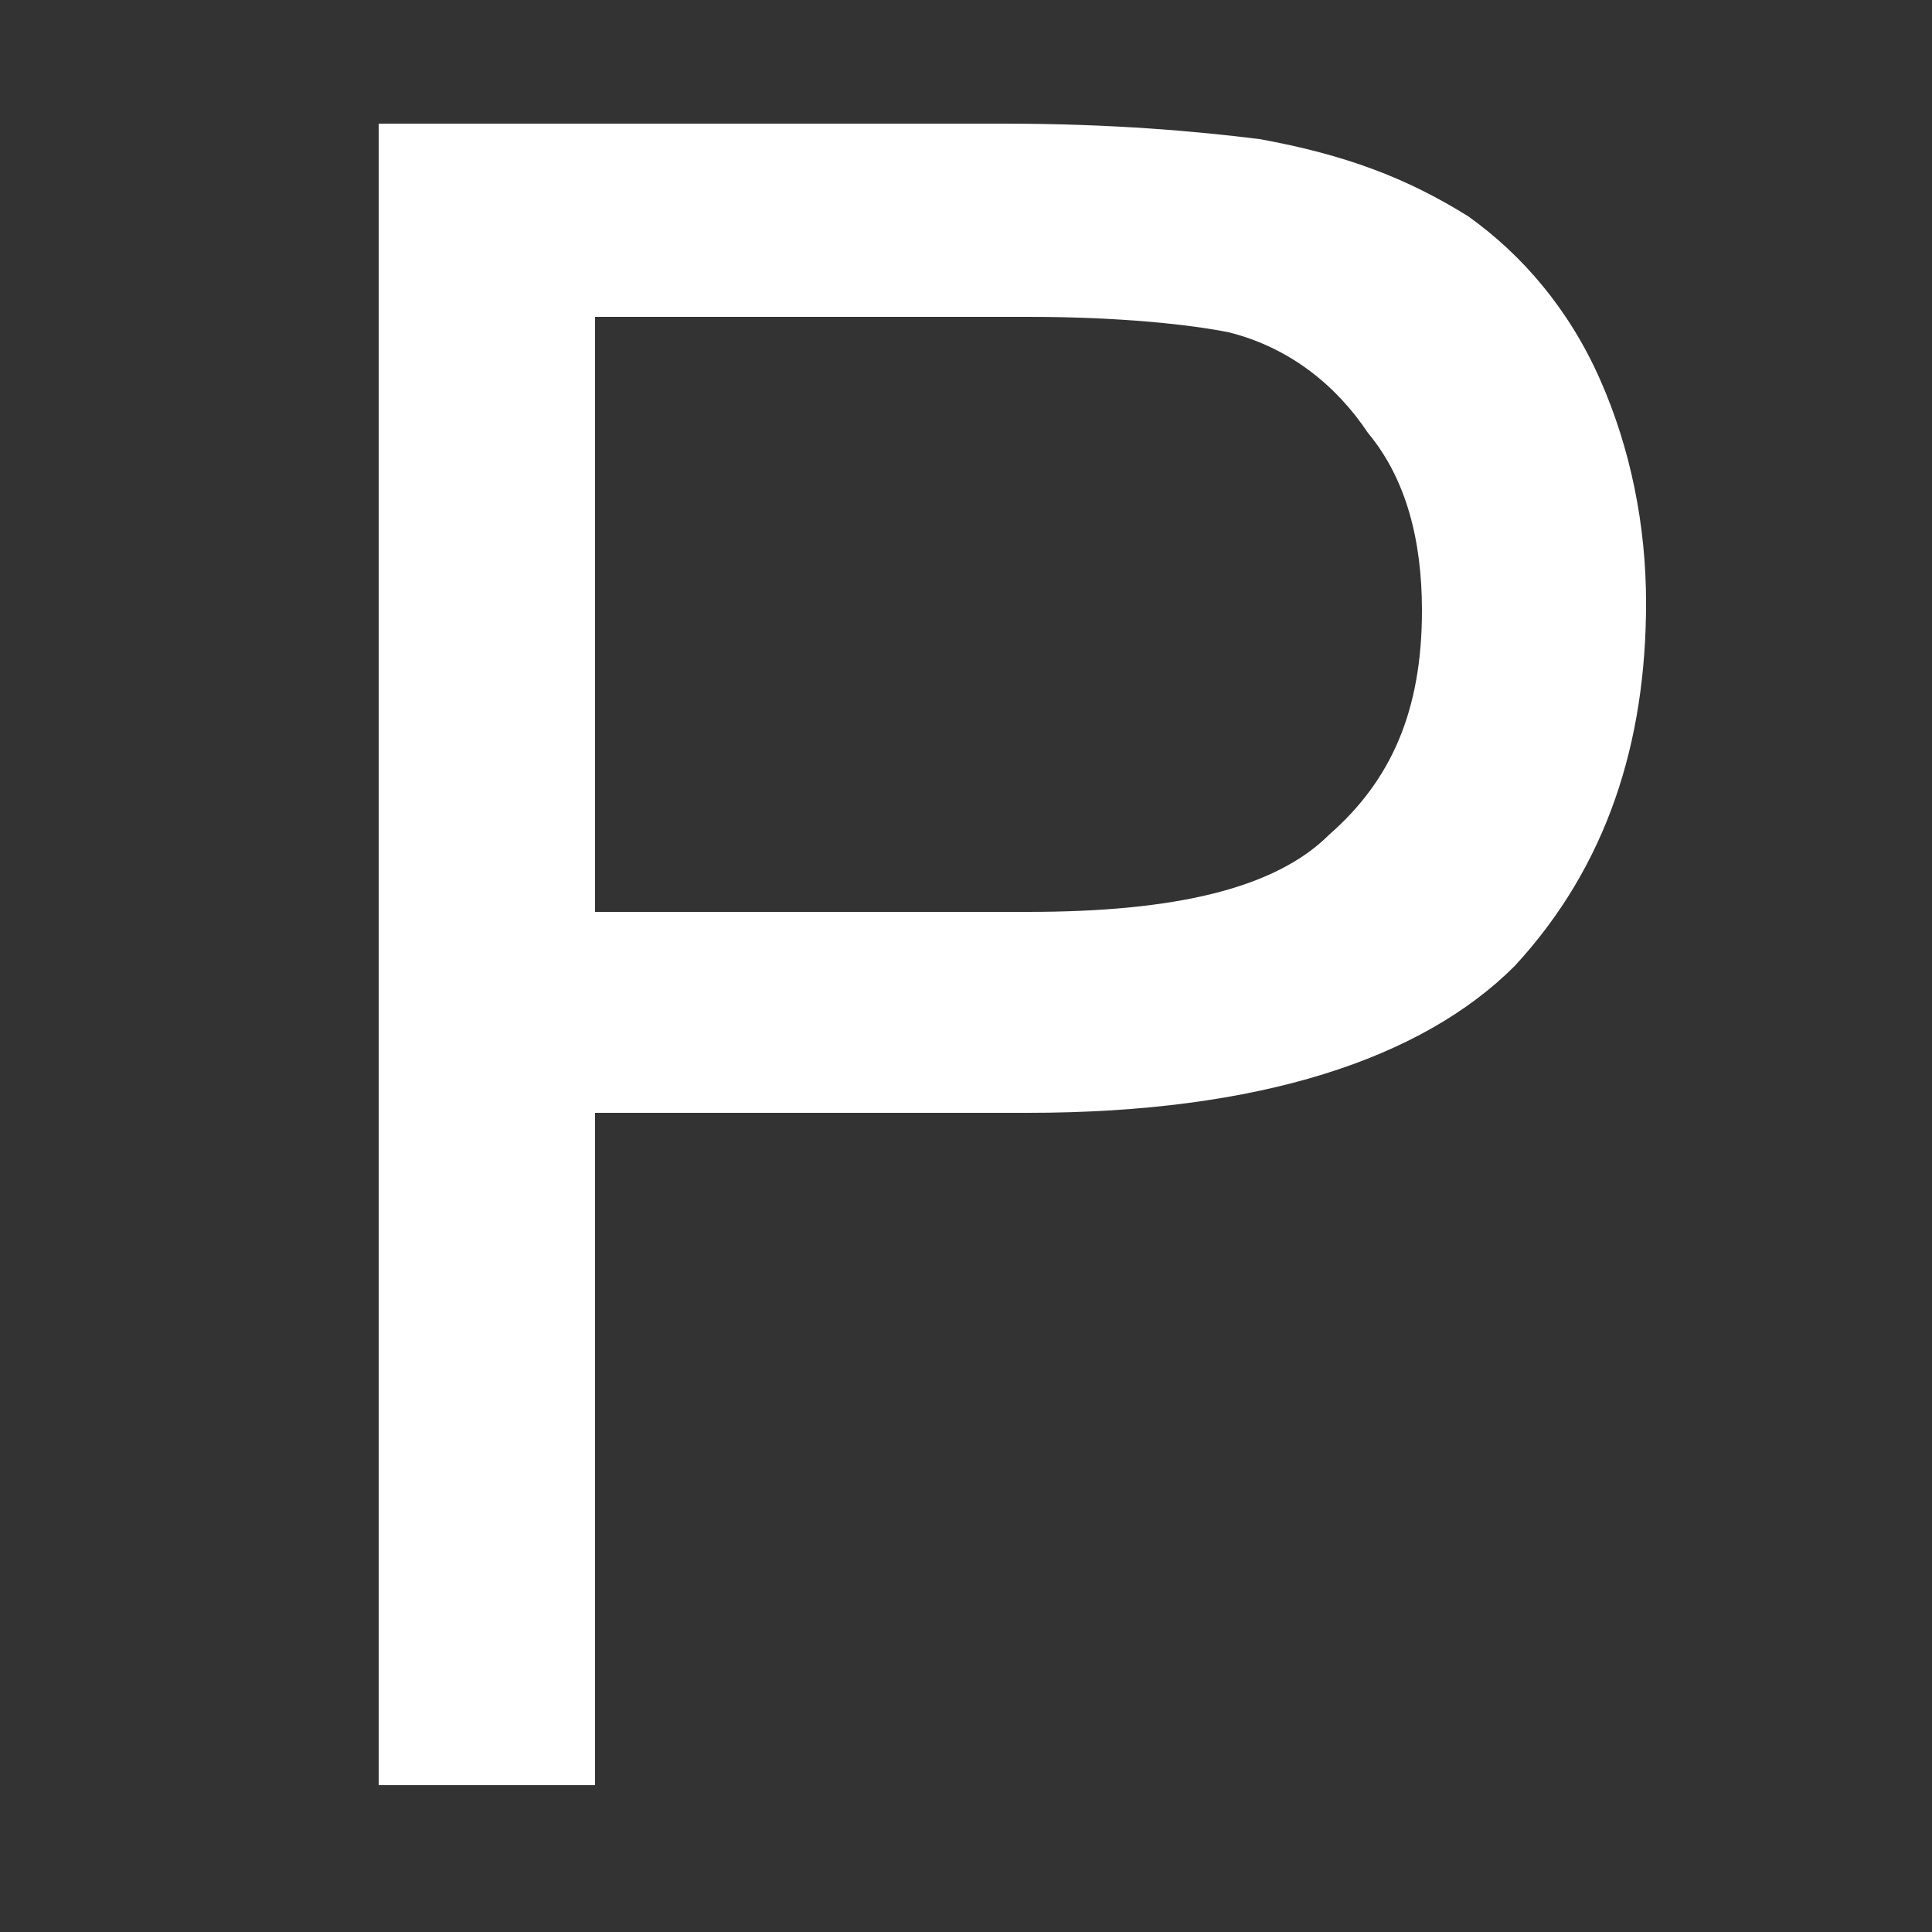 <?xml version="1.0" encoding="UTF-8"?>
<!DOCTYPE svg PUBLIC "-//W3C//DTD SVG 1.1//EN" "http://www.w3.org/Graphics/SVG/1.1/DTD/svg11.dtd">
<!-- Creator: CorelDRAW X7 -->
<svg xmlns="http://www.w3.org/2000/svg" xml:space="preserve" width="250px" height="250px" version="1.1" style="shape-rendering:geometricPrecision; text-rendering:geometricPrecision; image-rendering:optimizeQuality; fill-rule:evenodd; clip-rule:evenodd"
viewBox="0 0 250 250"
 xmlns:xlink="http://www.w3.org/1999/xlink">
 <rect x="0" y="0" width="250" height="250" fill="#333333" stroke="none"/>
 <g id="Layer_x0020_1">
  <path fill="#FFFFFF" class="fil0" d="M49 231l0 -215 81 0c14,0 25,1 33,2 11,2 19,5 27,10 7,5 13,12 17,21 4,9 6,19 6,29 0,18 -5,34 -17,47 -12,12 -33,19 -63,19l-56 0 0 87 -28 0zm28 -113l56 0c19,0 32,-3 39,-10 8,-7 12,-16 12,-29 0,-9 -2,-17 -7,-23 -4,-6 -10,-11 -18,-13 -5,-1 -14,-2 -26,-2l-56 0 0 77z"/>
 </g>
</svg>
